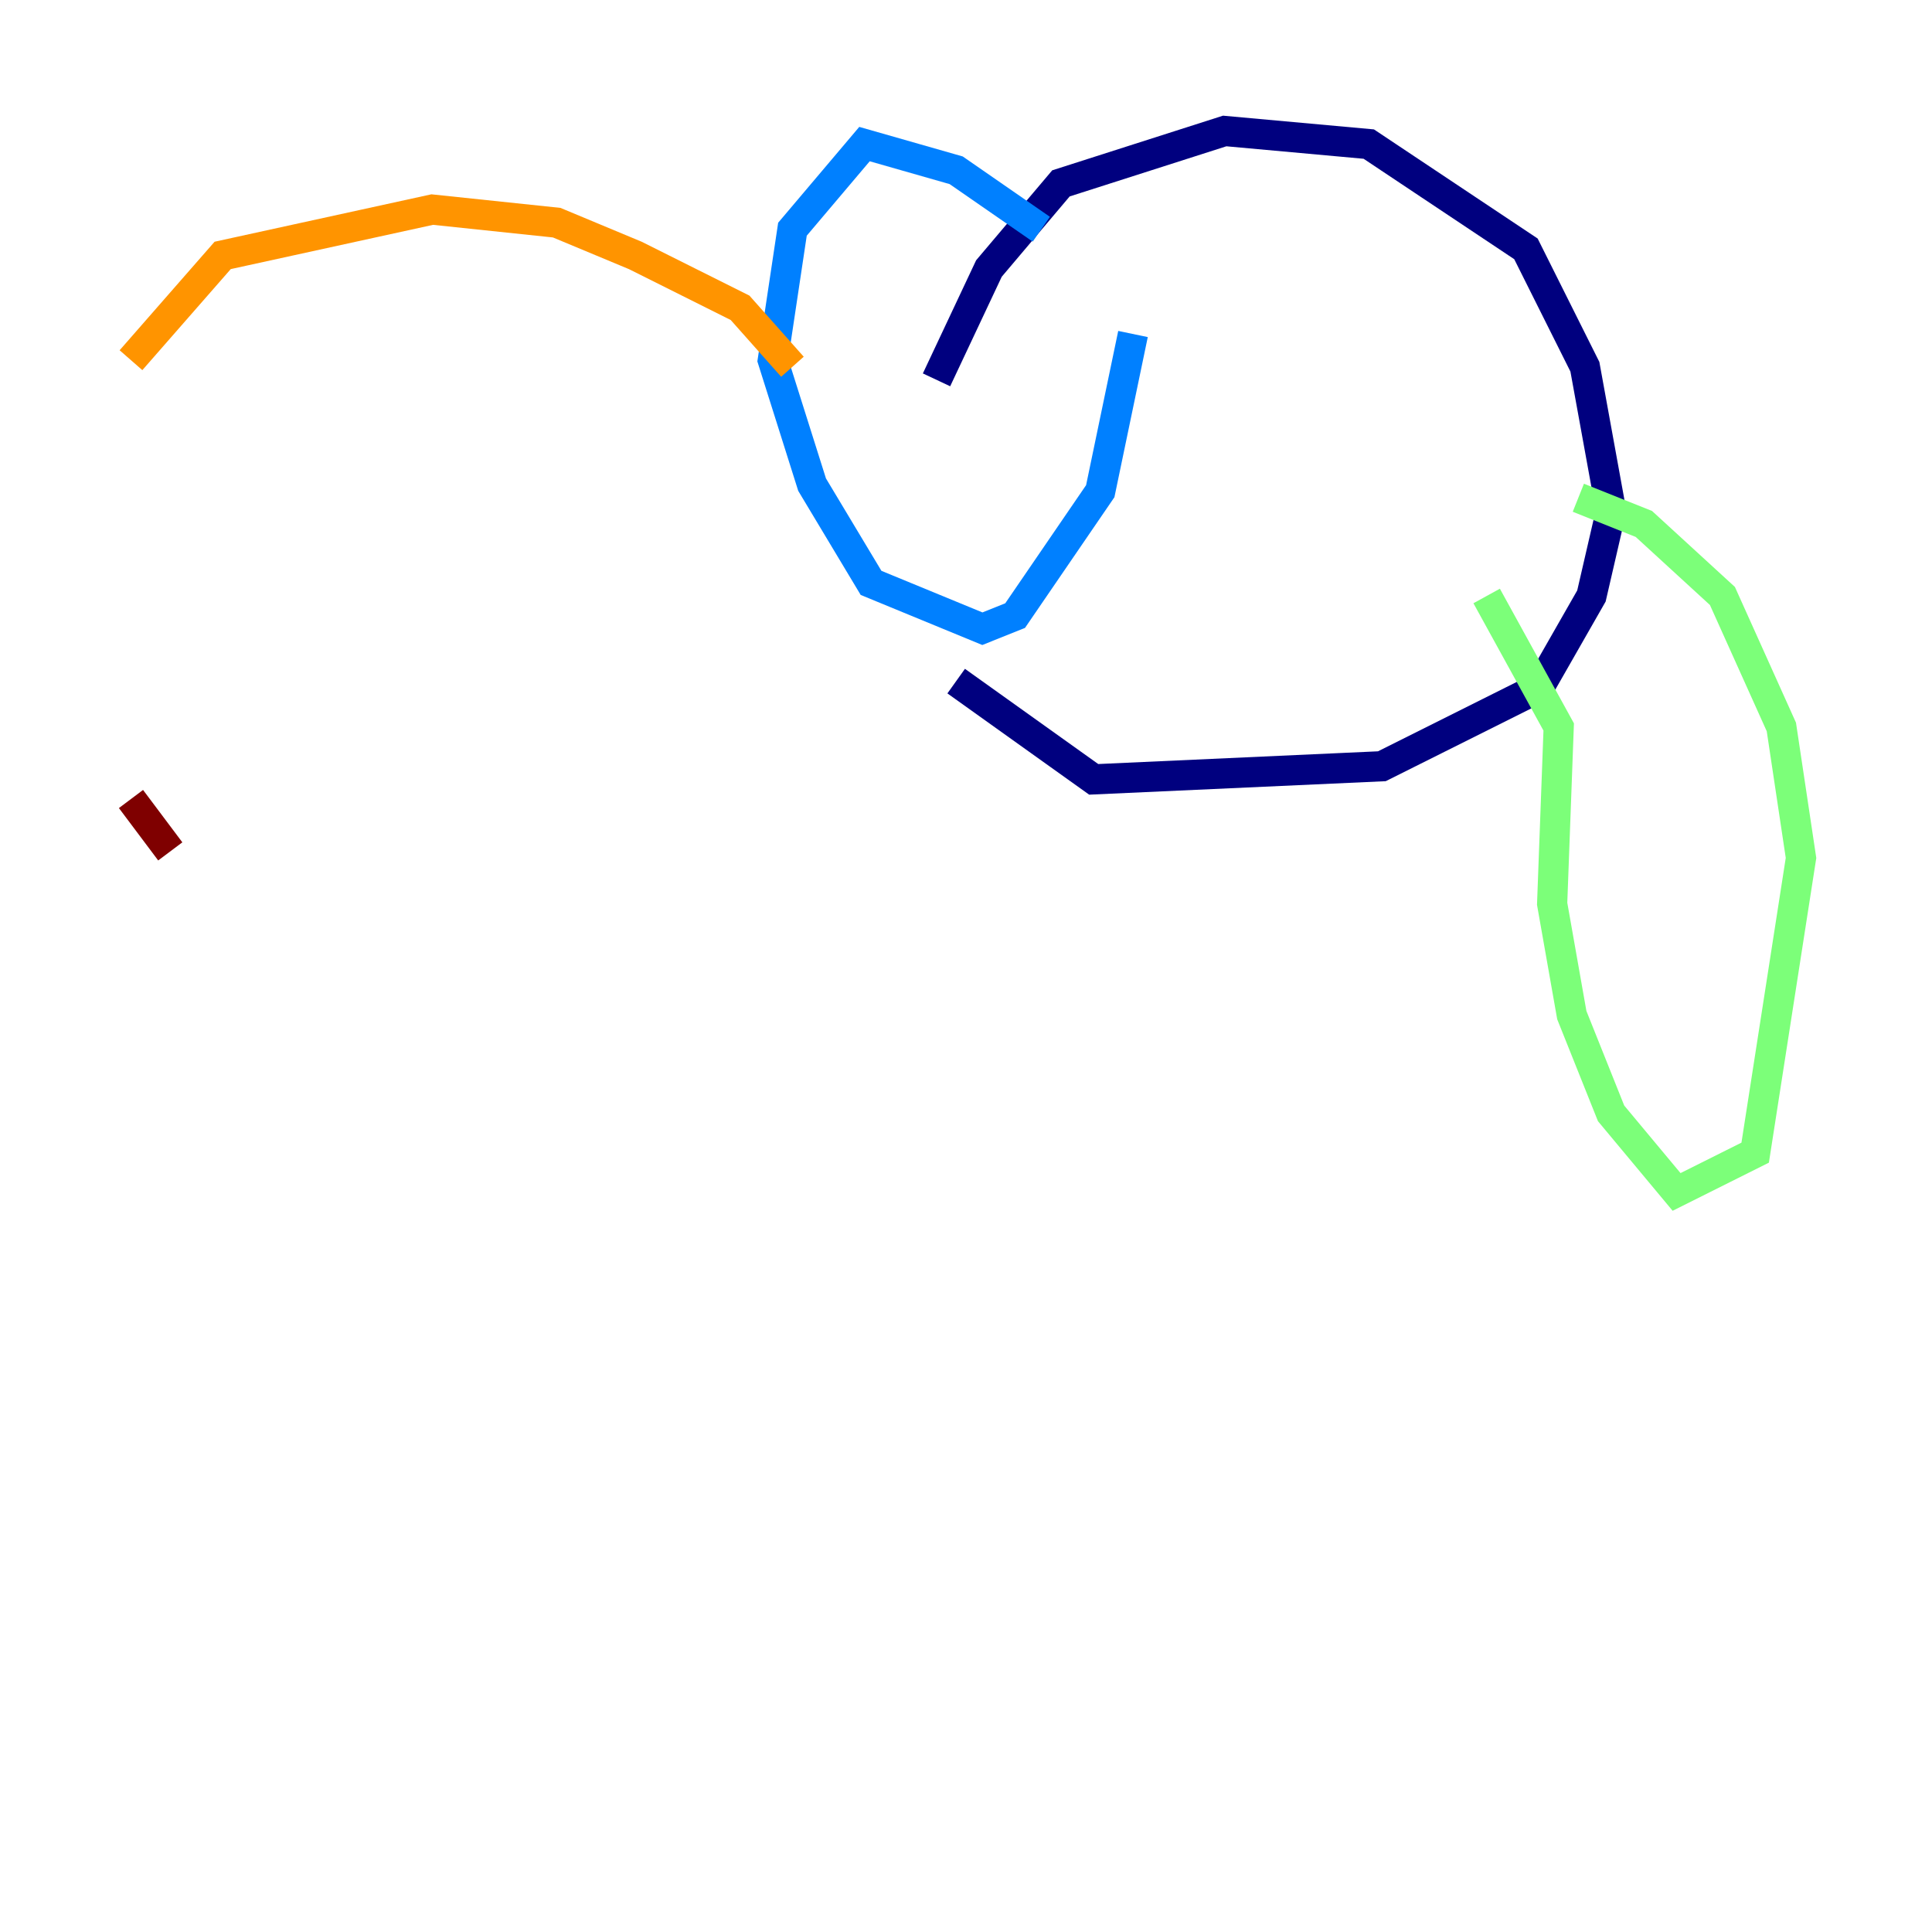 <?xml version="1.0" encoding="utf-8" ?>
<svg baseProfile="tiny" height="128" version="1.2" viewBox="0,0,128,128" width="128" xmlns="http://www.w3.org/2000/svg" xmlns:ev="http://www.w3.org/2001/xml-events" xmlns:xlink="http://www.w3.org/1999/xlink"><defs /><polyline fill="none" points="62.047,25.166 65.519,17.79 70.291,12.149 81.139,8.678 90.685,9.546 101.098,16.488 105.003,24.298 106.739,33.844 105.437,39.485 101.966,45.559 91.552,50.766 72.461,51.634 63.349,45.125" stroke="#00007f" stroke-width="2" /><polyline fill="none" points="68.99,15.186 63.349,11.281 57.275,9.546 52.502,15.186 51.2,23.864 53.803,32.108 57.709,38.617 65.085,41.654 67.254,40.786 72.895,32.542 75.064,22.129" stroke="#0080ff" stroke-width="2" /><polyline fill="none" points="104.57,32.976 108.909,34.712 114.115,39.485 118.02,48.163 119.322,56.841 116.285,76.366 111.078,78.969 106.739,73.763 104.136,67.254 102.834,59.878 103.268,48.163 98.495,39.485" stroke="#7cff79" stroke-width="2" /><polyline fill="none" points="52.502,24.298 49.031,20.393 42.088,16.922 36.881,14.752 28.637,13.885 14.752,16.922 8.678,23.864" stroke="#ff9400" stroke-width="2" /><polyline fill="none" points="8.678,52.936 11.281,56.407" stroke="#7f0000" stroke-width="2" /></svg>